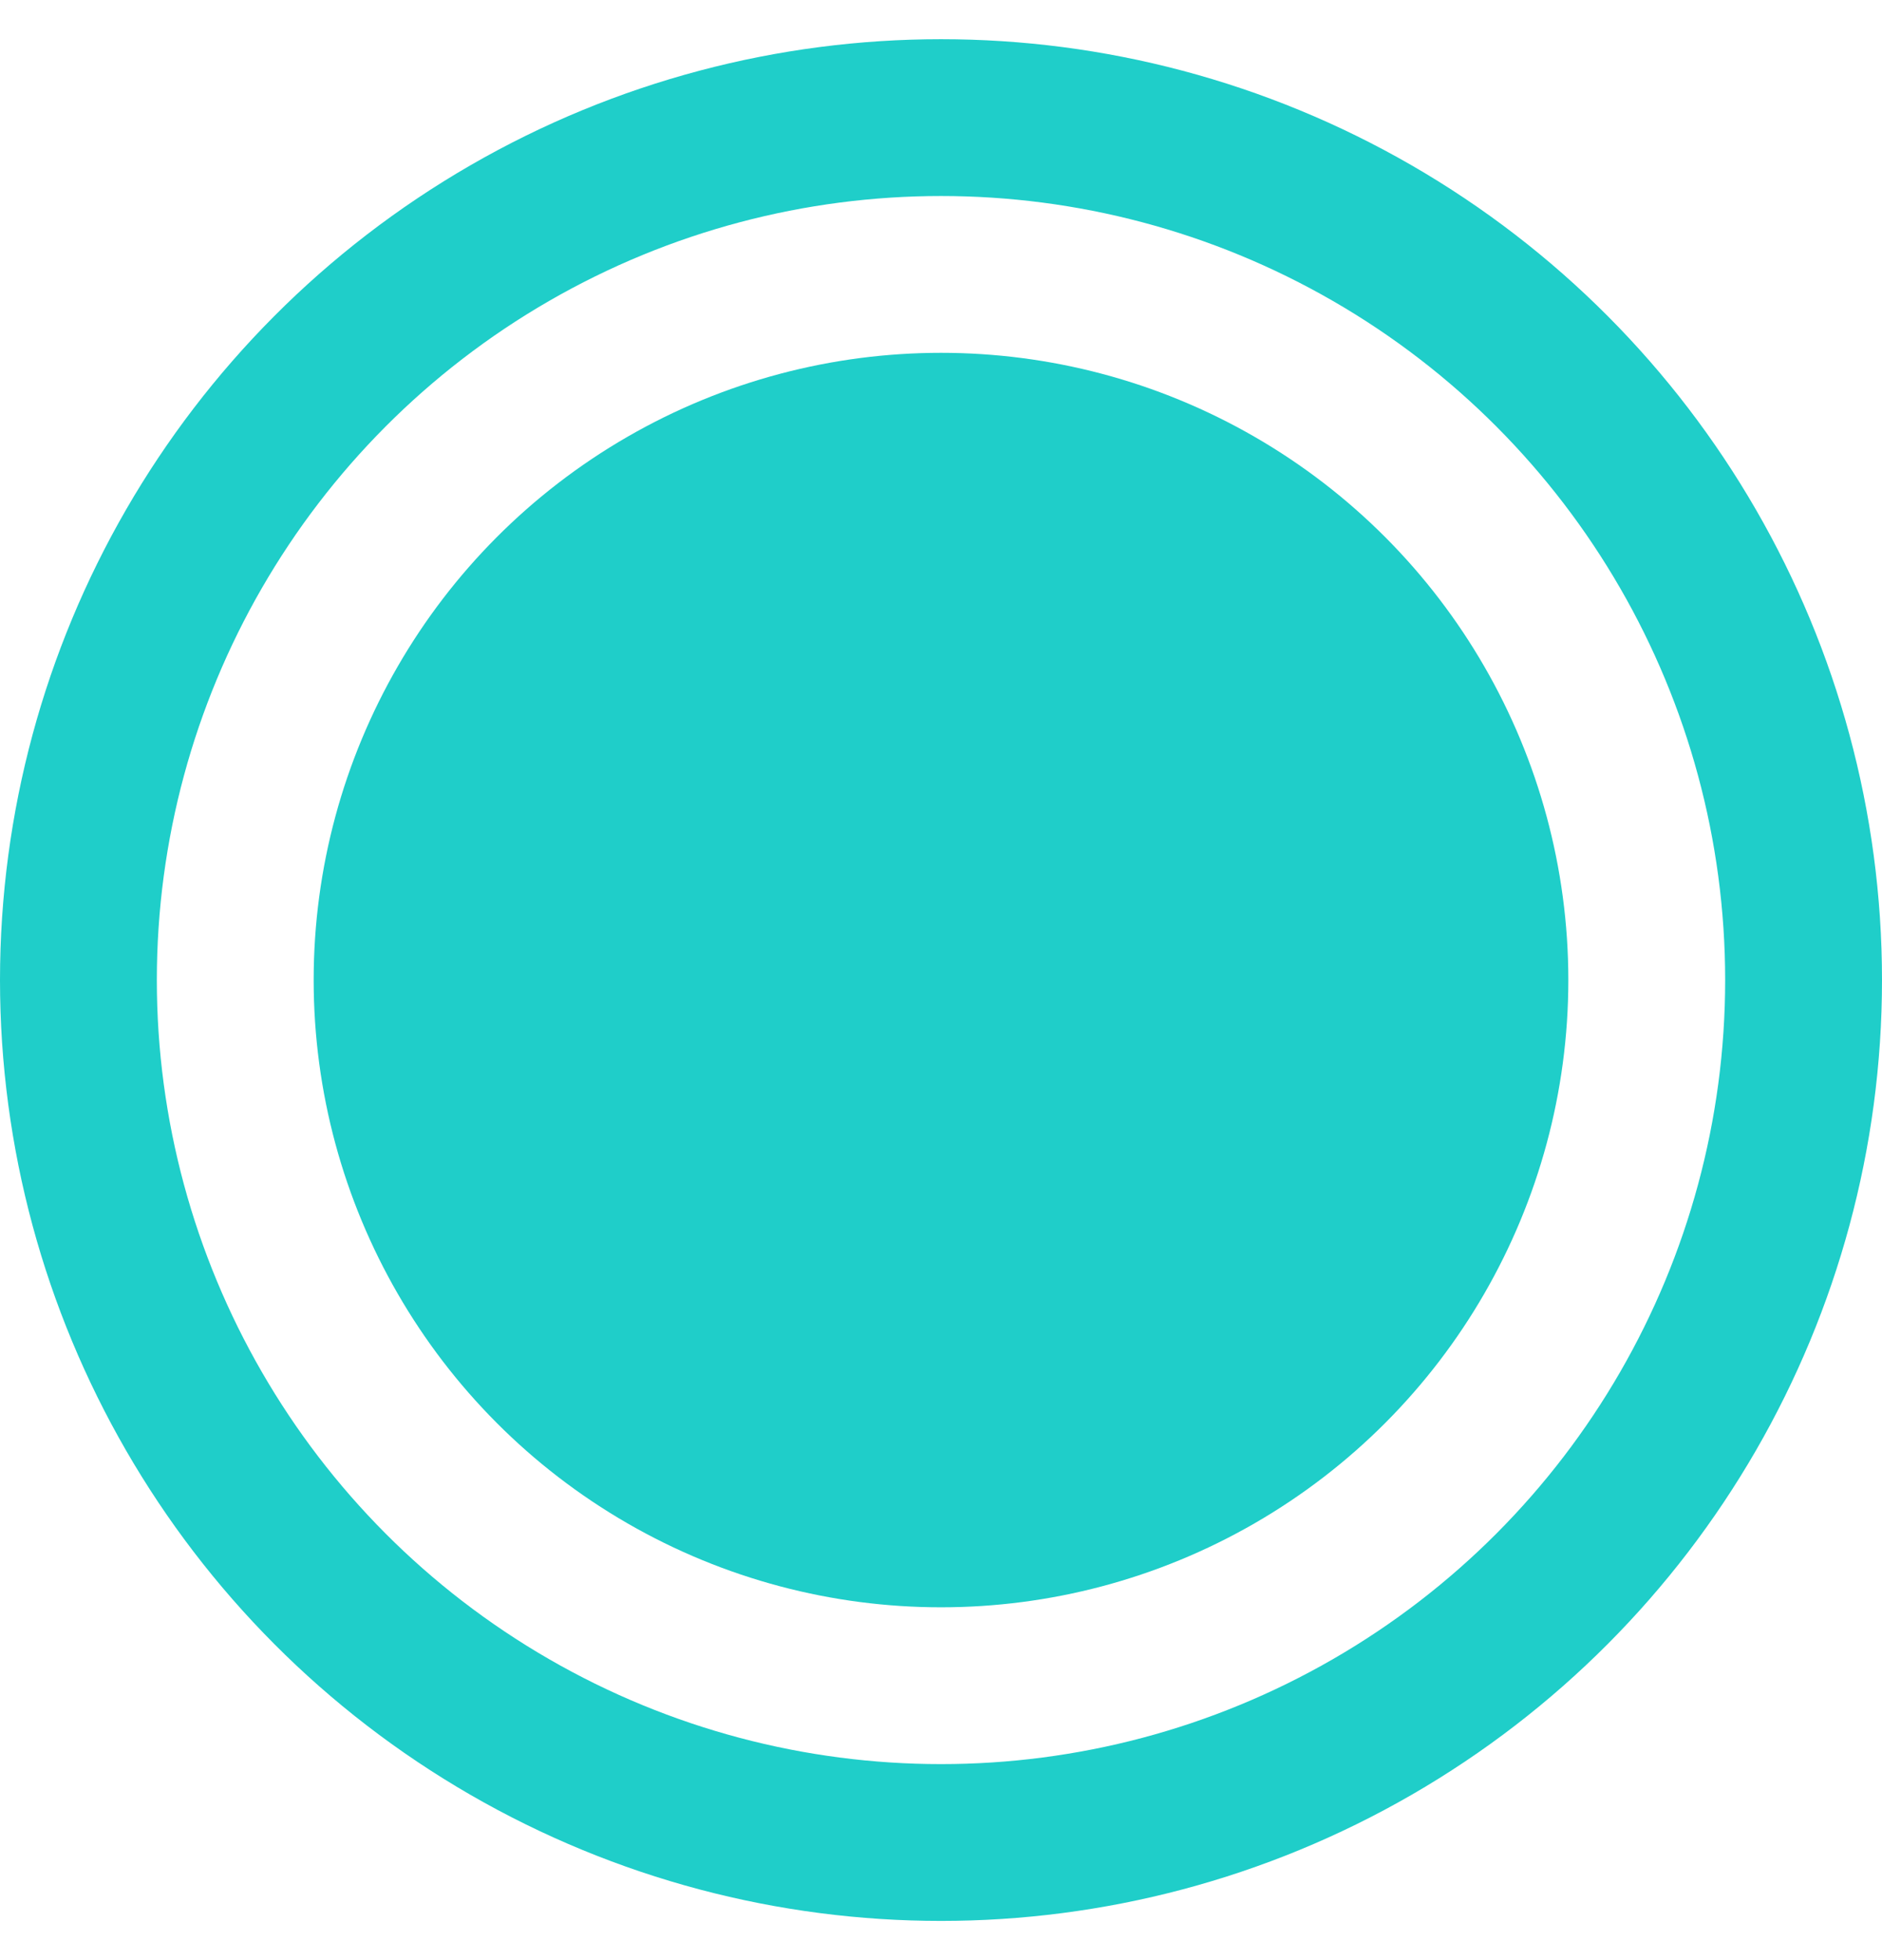 <svg width="24" height="25" viewBox="0 0 24 25" fill="none" xmlns="http://www.w3.org/2000/svg">
<circle cx="12" cy="12.5" r="8" fill="#1FCEC9"/>
<circle cx="12" cy="12.5" r="11" stroke="#1FCEC9" stroke-width="2"/>
</svg>
